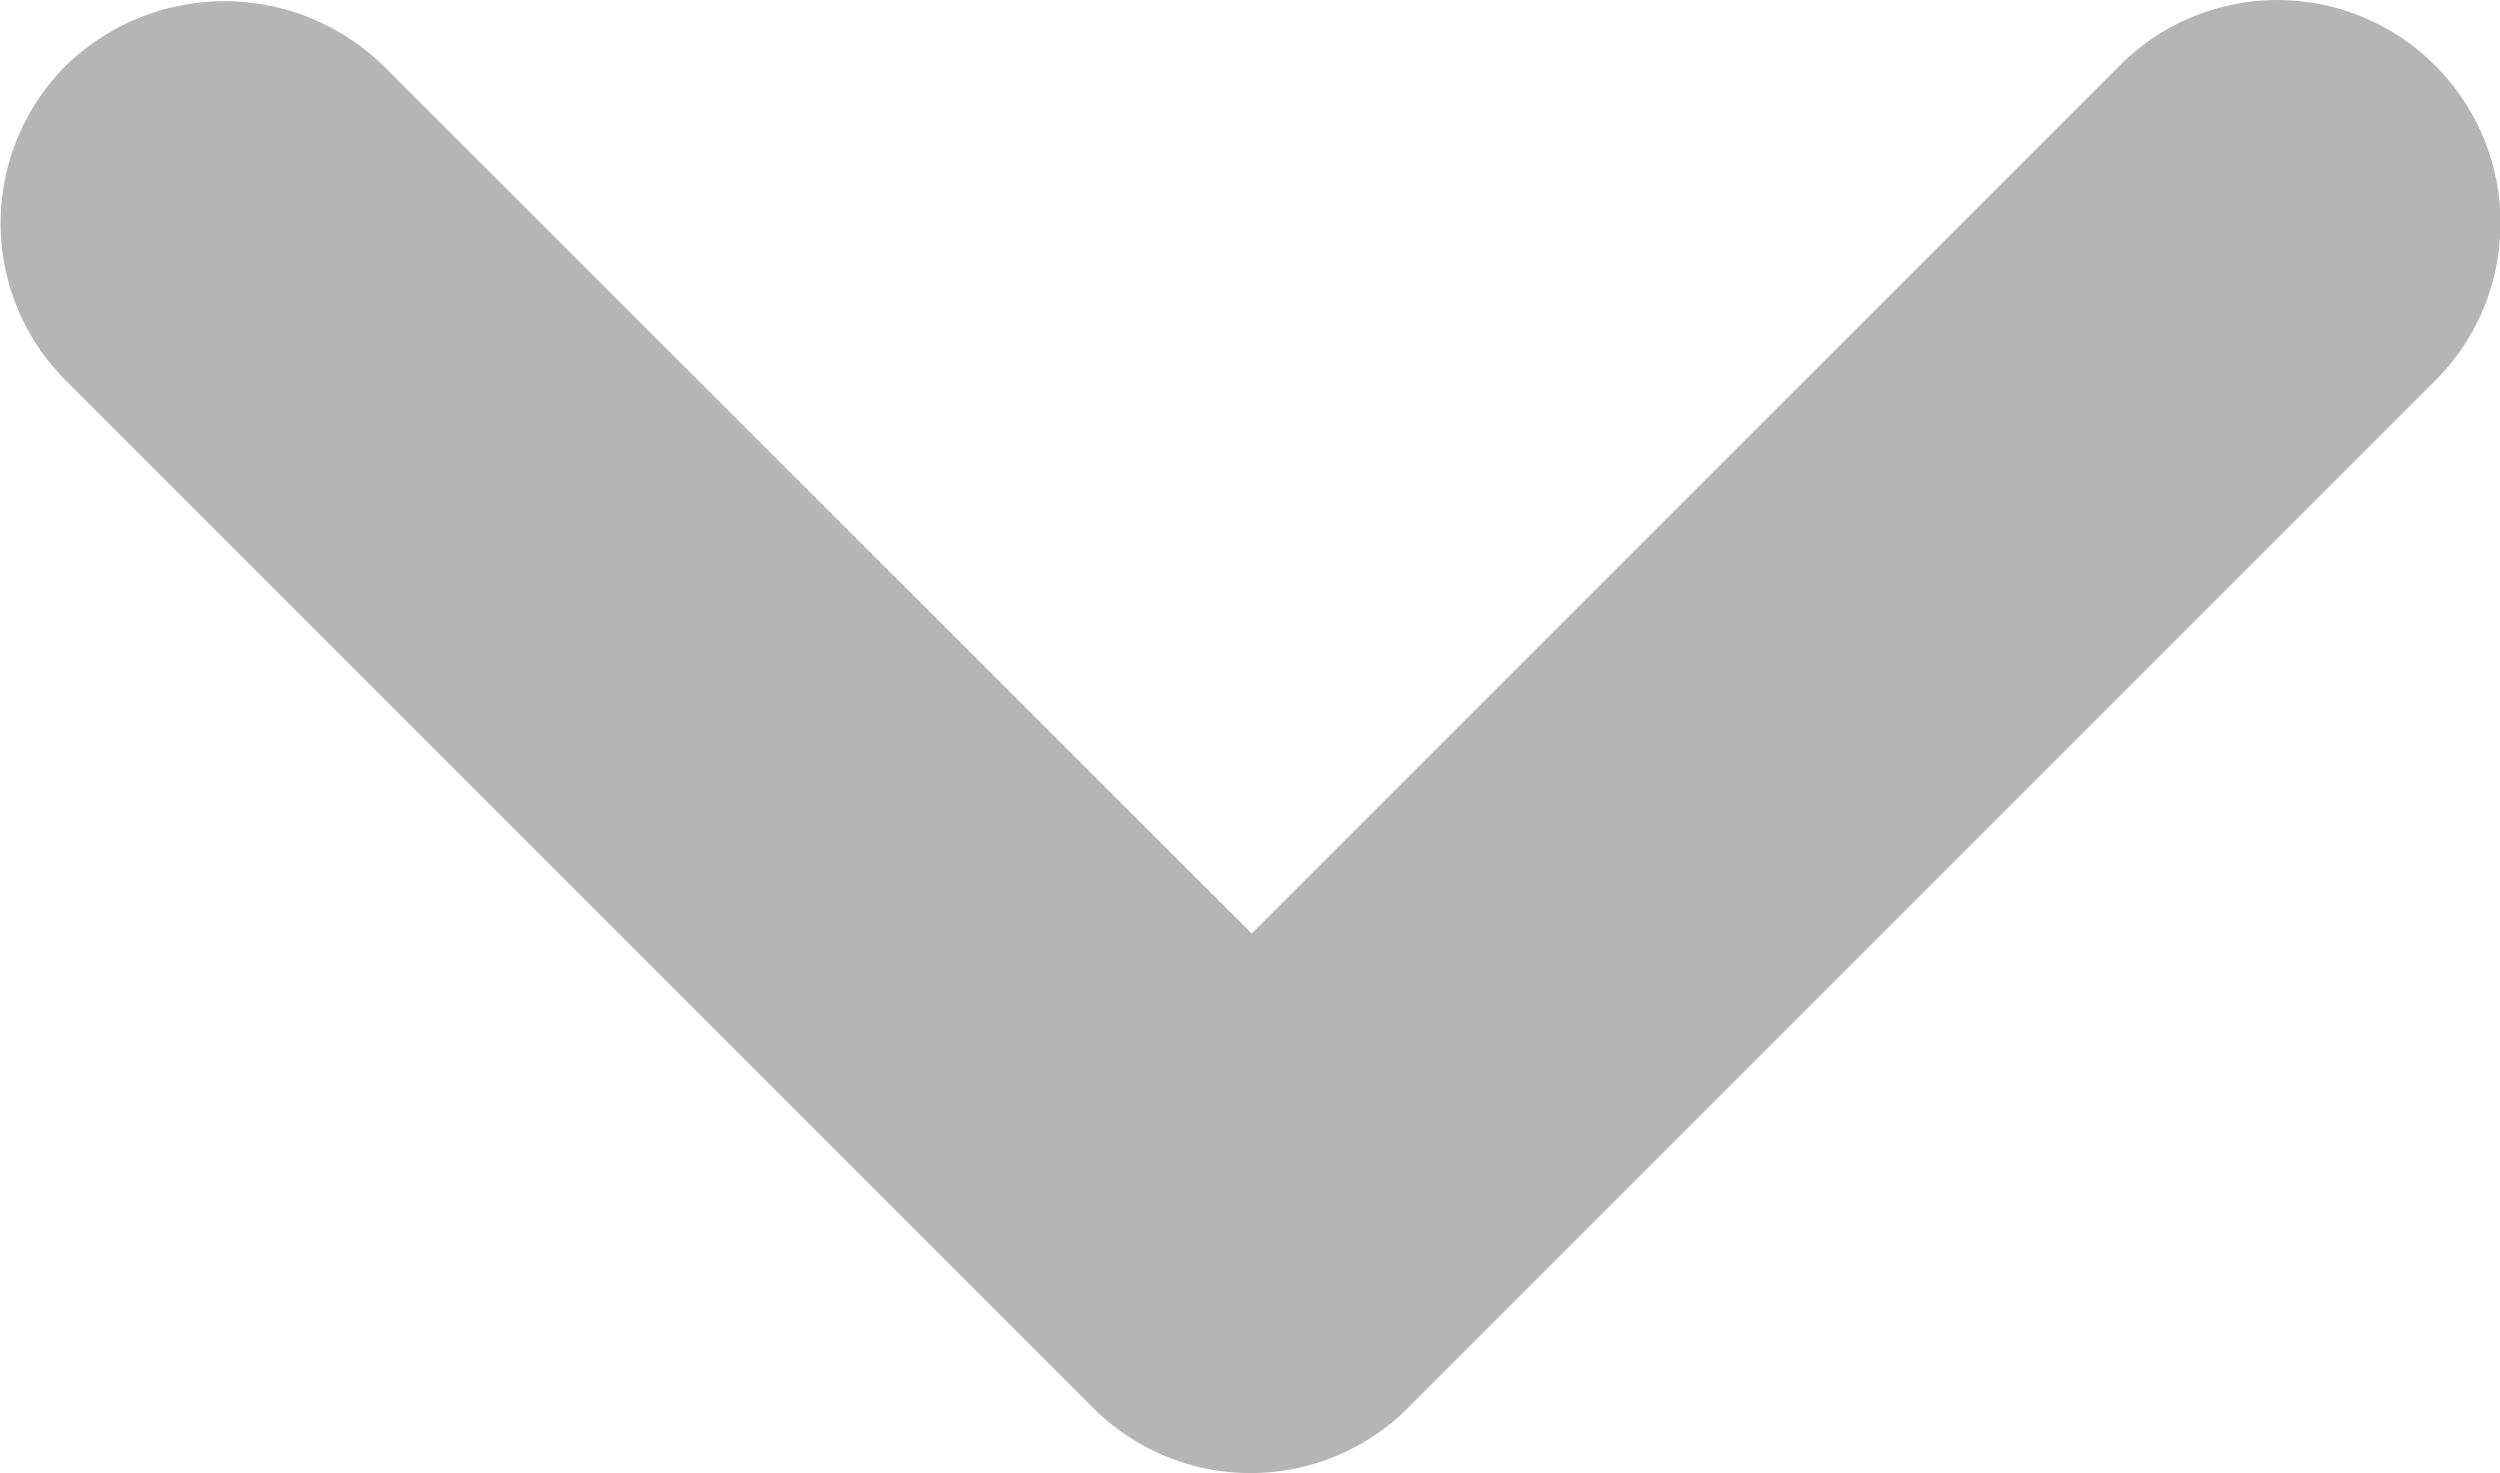 <svg xmlns="http://www.w3.org/2000/svg" viewBox="0 0 13.366 7.877">
  <defs>
    <style>
      .cls-1 {
        fill: #B5B5B5;
      }
    </style>
  </defs>
  <path id="Path_7042" data-name="Path 7042" class="cls-1" d="M8.456,9.347,13.1,13.988l4.641-4.641a1.191,1.191,0,0,1,1.686,0h0a1.191,1.191,0,0,1,0,1.686l-5.49,5.49a1.191,1.191,0,0,1-1.686,0l-5.49-5.49a1.191,1.191,0,0,1,0-1.686h0A1.217,1.217,0,0,1,8.456,9.347Z" transform="translate(-6.408 -8.997)"/>
</svg>
